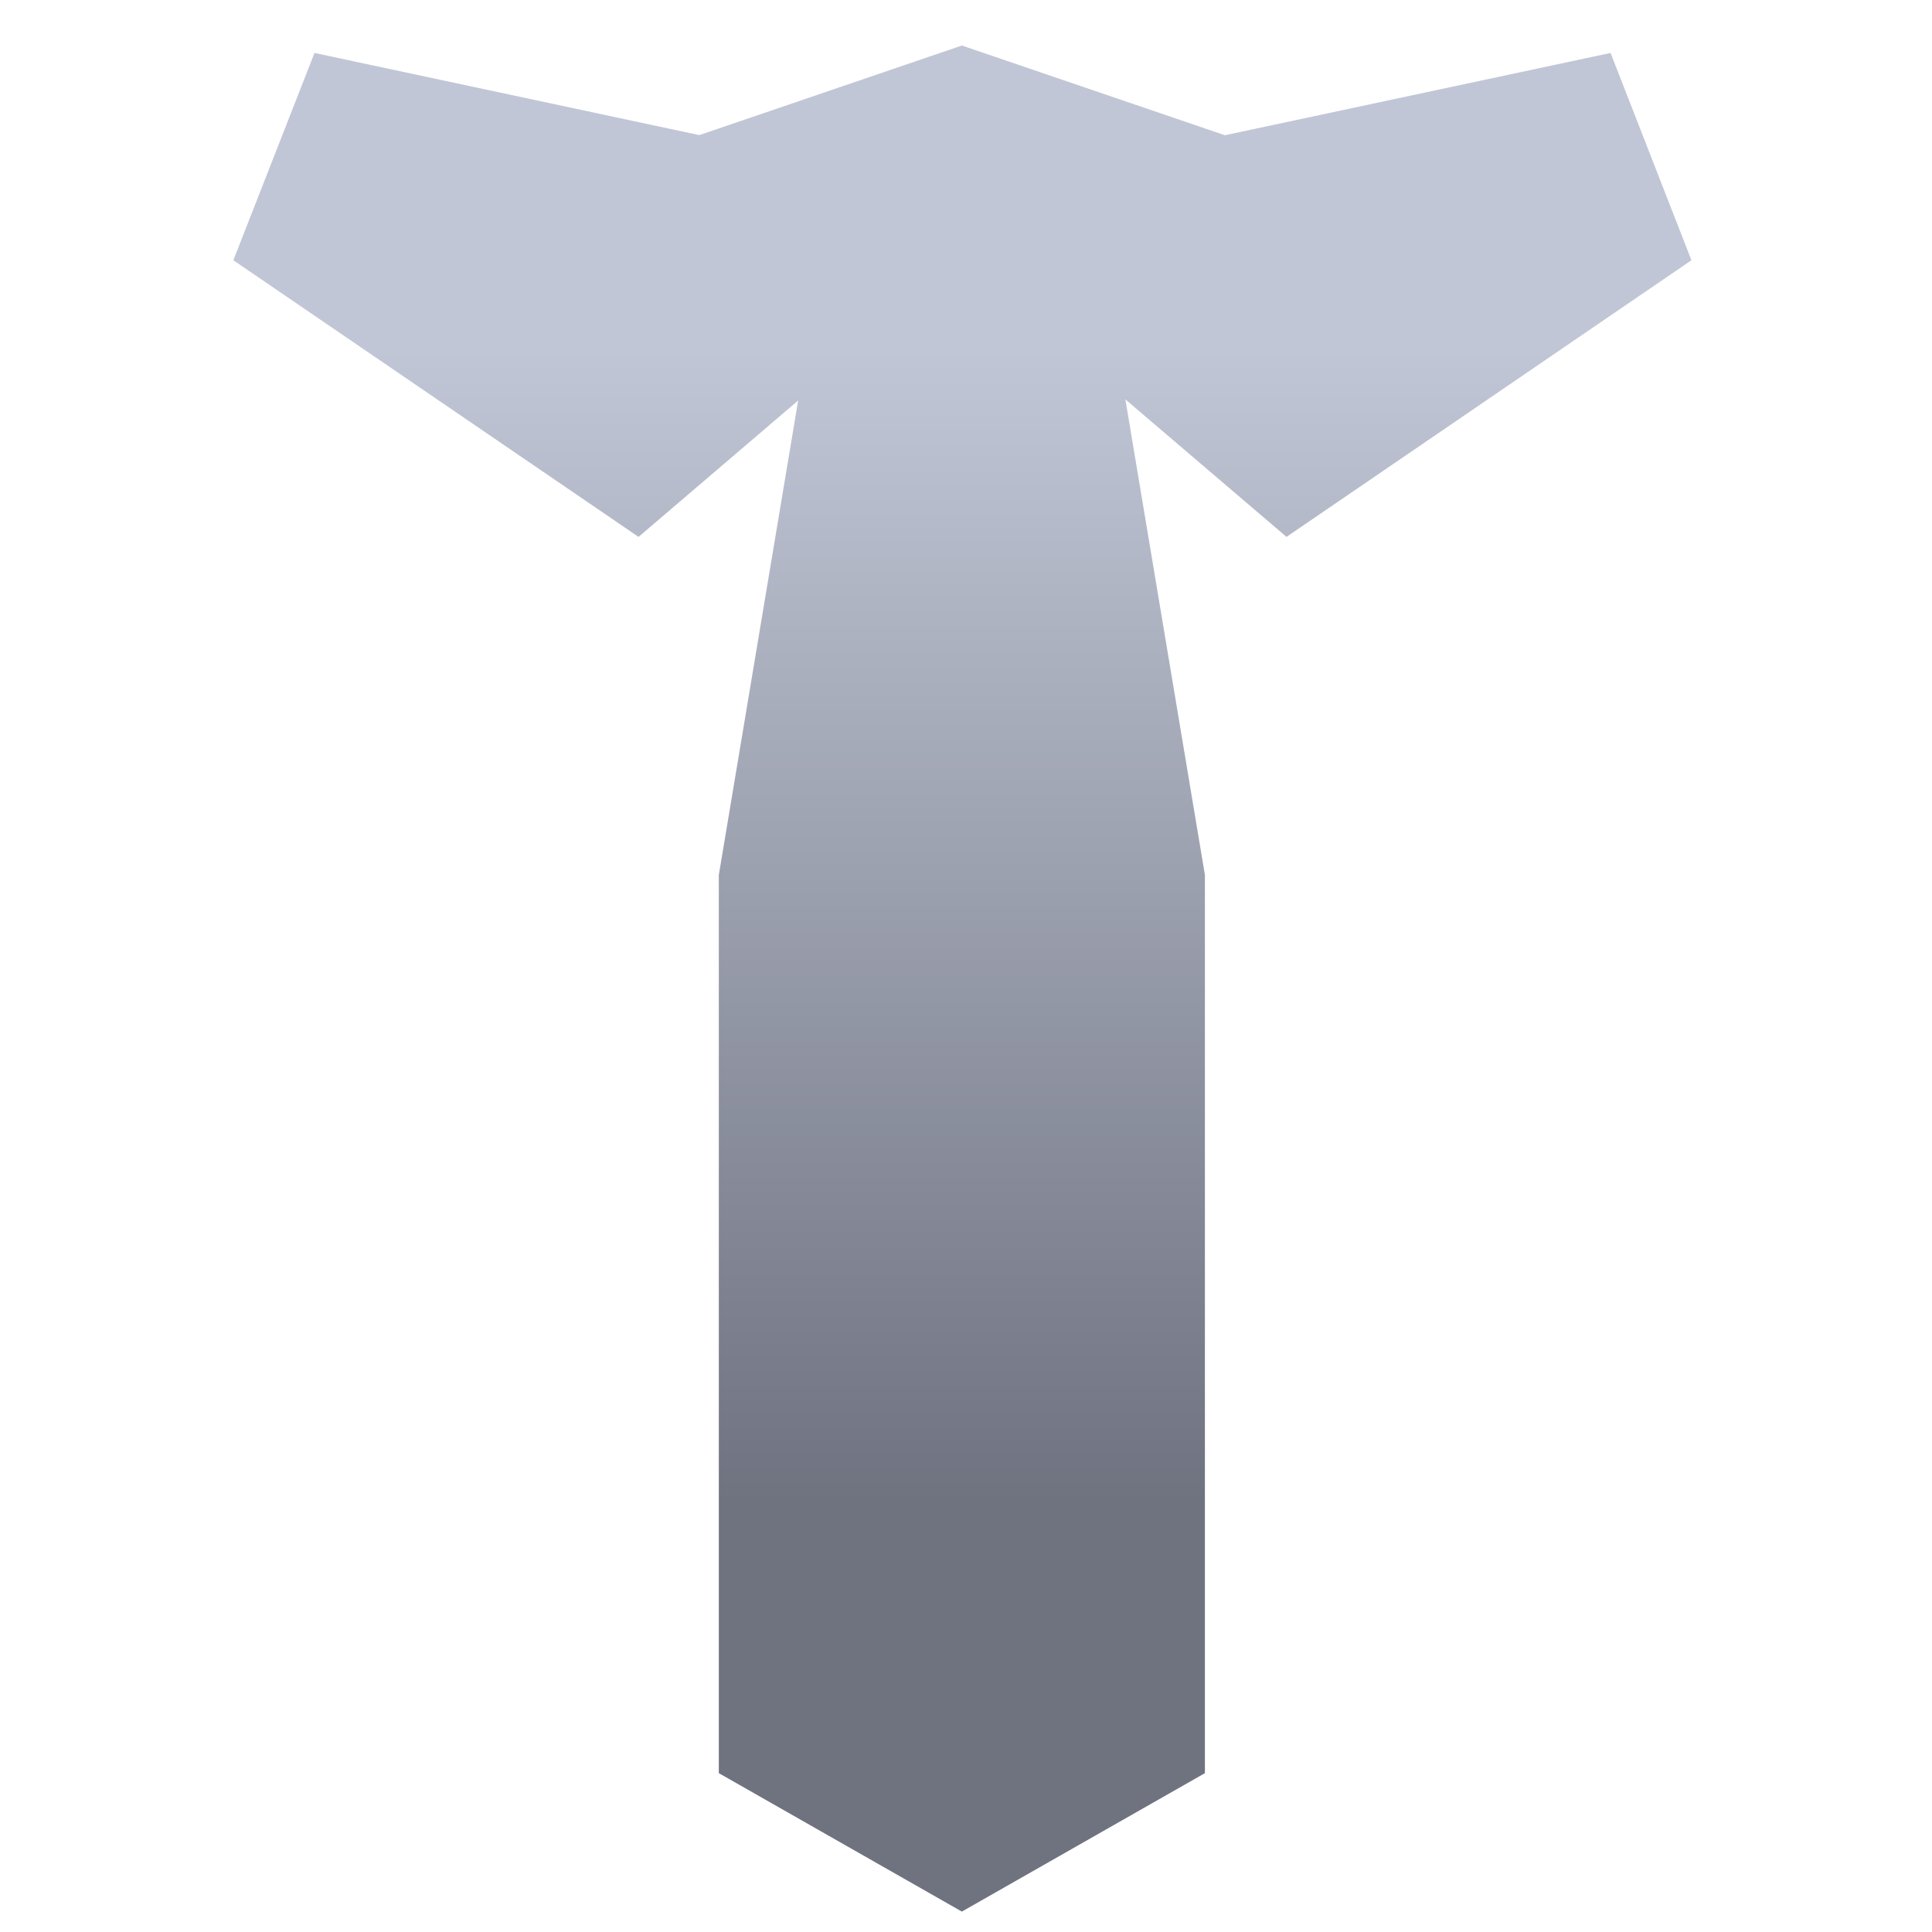 <svg xmlns="http://www.w3.org/2000/svg" xmlns:xlink="http://www.w3.org/1999/xlink" width="64" height="64" viewBox="0 0 64 64" version="1.1"><defs><linearGradient id="linear0" gradientUnits="userSpaceOnUse" x1="0" y1="0" x2="0" y2="1" gradientTransform="matrix(62.471,0,0,38.327,0.125,11.538)"><stop offset="0" style="stop-color:#c1c6d6;stop-opacity:1;"/><stop offset="1" style="stop-color:#6f7380;stop-opacity:1;"/></linearGradient><linearGradient id="linear1" gradientUnits="userSpaceOnUse" x1="0" y1="0" x2="0" y2="1" gradientTransform="matrix(62.471,0,0,38.327,0.125,11.538)"><stop offset="0" style="stop-color:#c1c6d6;stop-opacity:1;"/><stop offset="1" style="stop-color:#6f7380;stop-opacity:1;"/></linearGradient><linearGradient id="linear2" gradientUnits="userSpaceOnUse" x1="0" y1="0" x2="0" y2="1" gradientTransform="matrix(62.471,0,0,38.327,0.125,11.538)"><stop offset="0" style="stop-color:#c1c6d6;stop-opacity:1;"/><stop offset="1" style="stop-color:#6f7380;stop-opacity:1;"/></linearGradient></defs><g id="surface1"><path style=" stroke:none;fill-rule:nonzero;fill:url(#linear0);" d="M 26.492 12.957 L 23.812 28.984 L 23.812 58.738 L 31.863 63.324 L 39.914 58.738 L 39.914 28.984 L 37.234 12.957 L 31.863 10.66 Z M 26.492 12.957 "/><path style=" stroke:none;fill-rule:nonzero;fill:url(#linear1);" d="M 26.492 12.957 L 18.445 6.086 L 31.863 1.508 L 45.285 6.086 L 37.234 12.957 Z M 26.492 12.957 "/><path style=" stroke:none;fill-rule:nonzero;fill:url(#linear2);" d="M 31.879 6.336 L 53.352 1.754 L 56.031 8.621 L 42.617 17.785 L 31.879 8.621 L 21.152 17.785 L 7.73 8.621 L 10.418 1.754 Z M 31.879 6.336 "/></g></svg>
